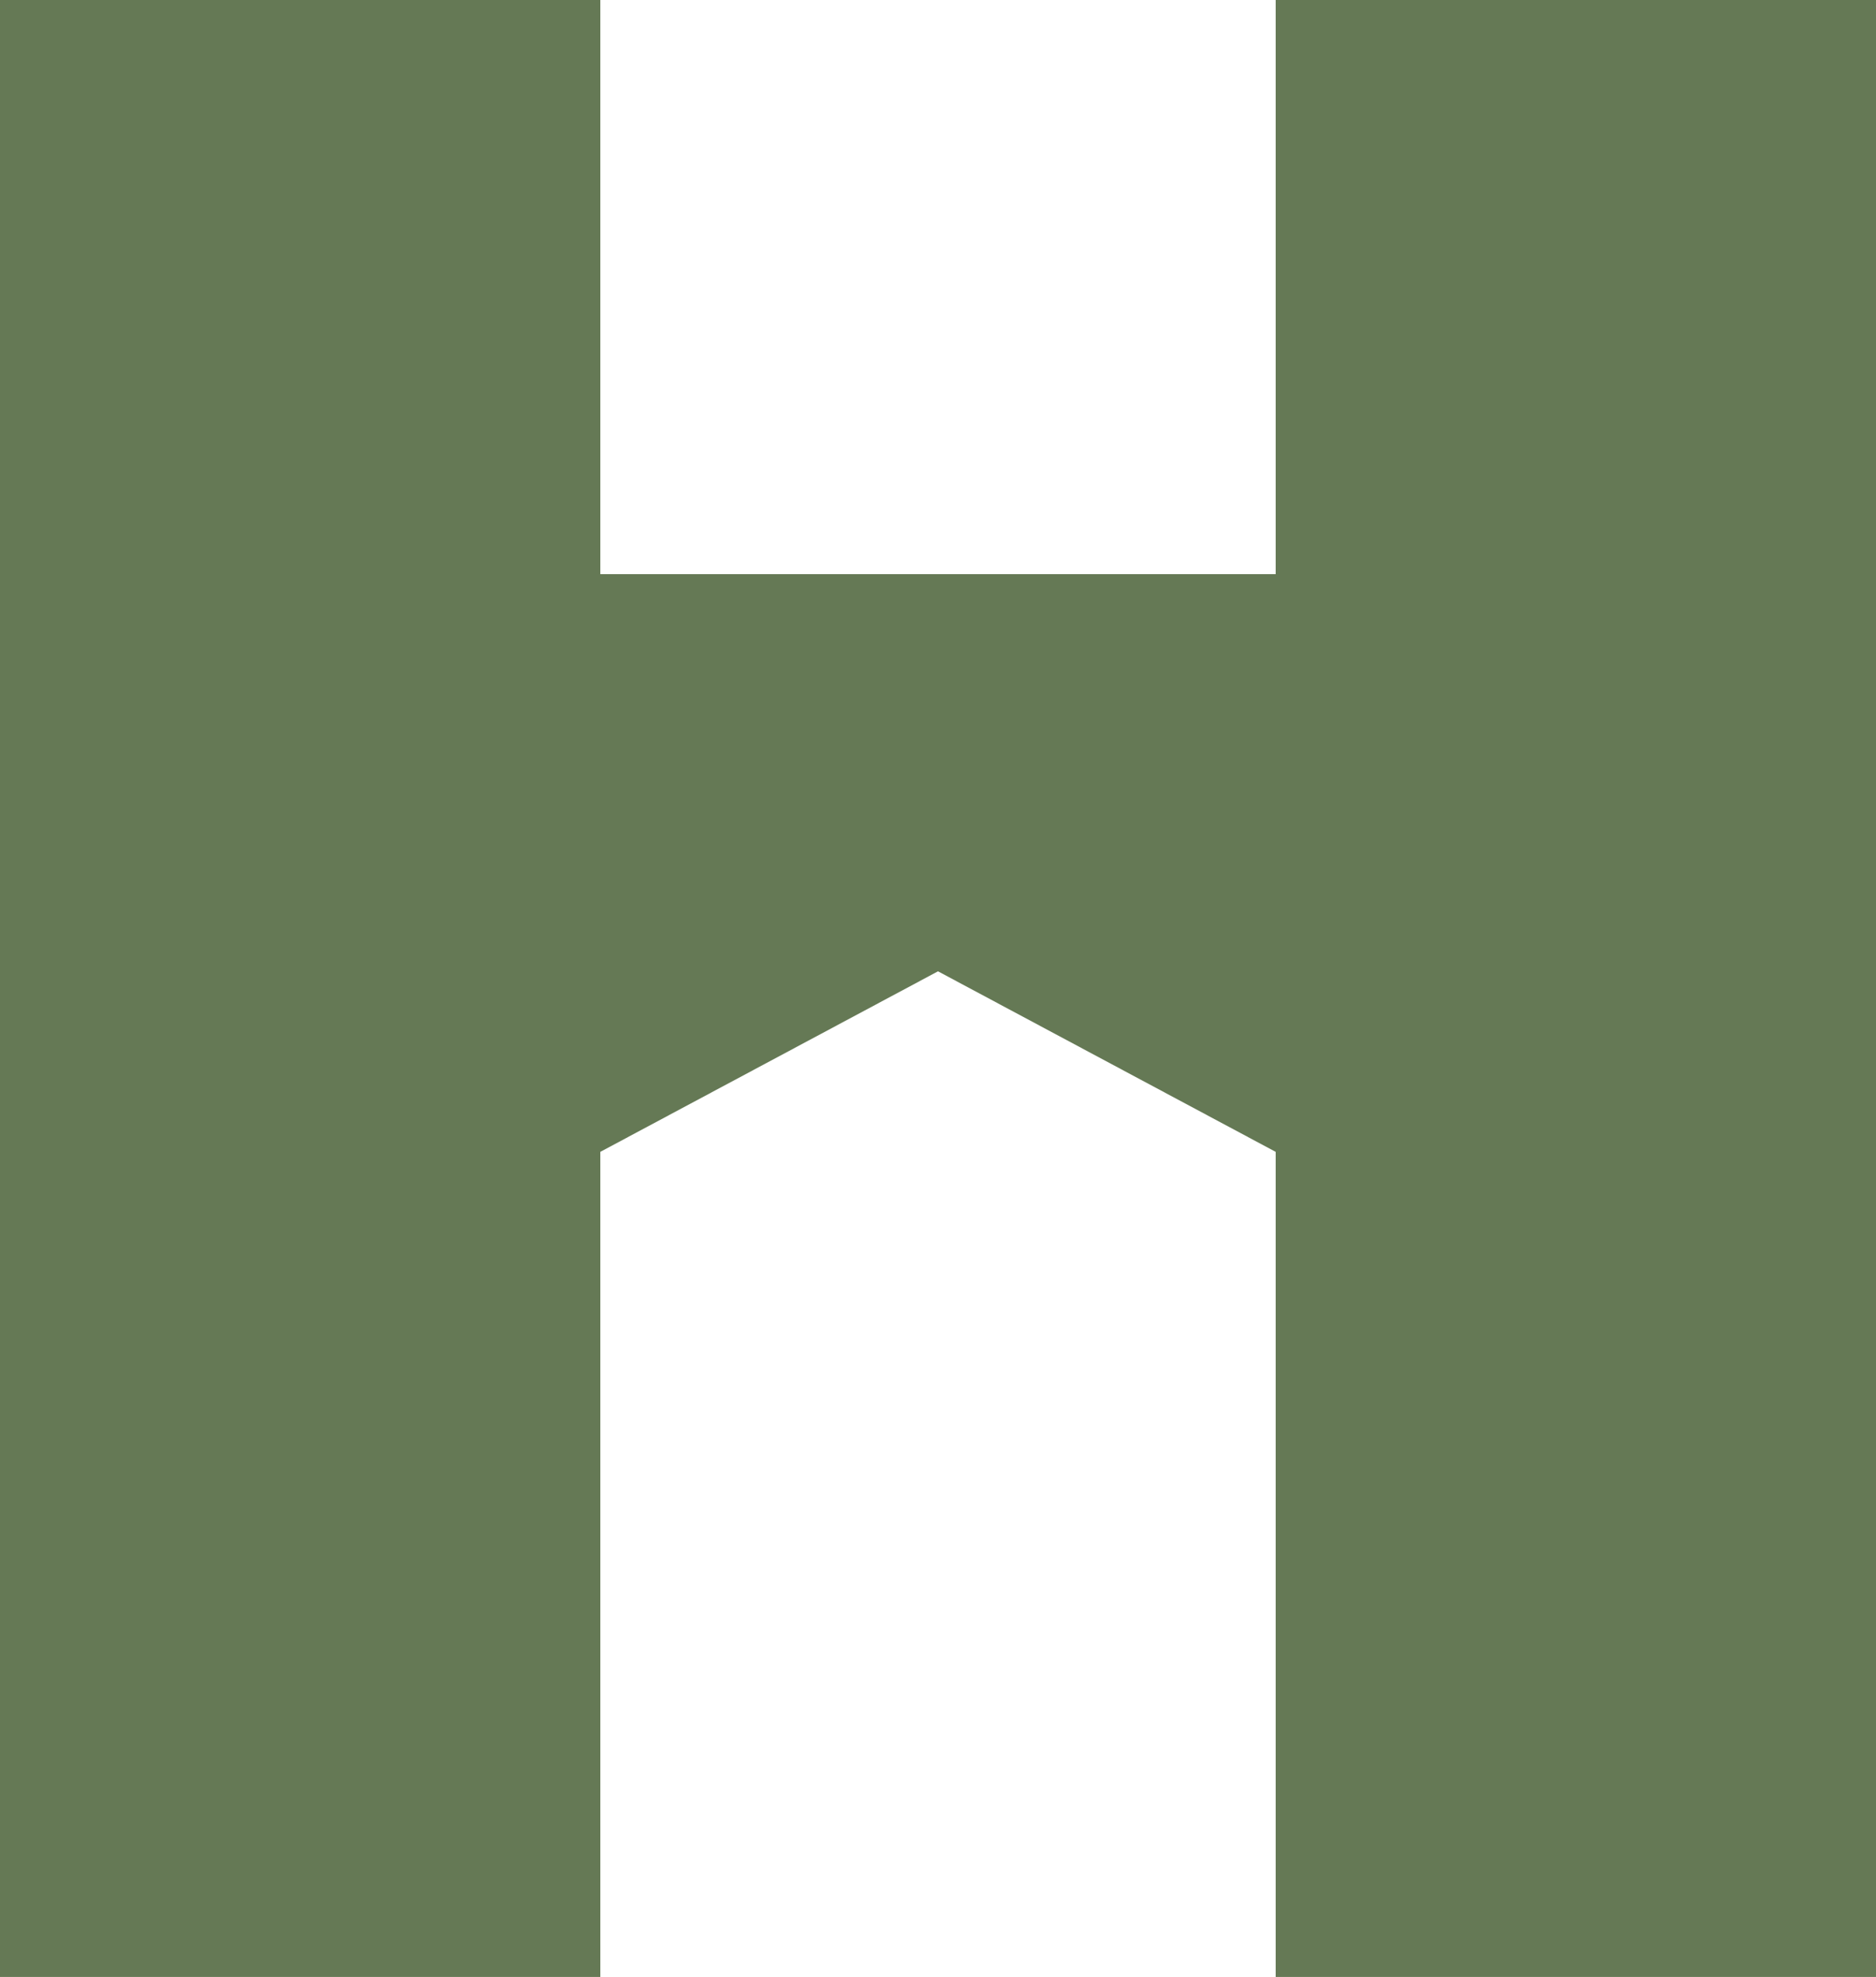 <svg width="56" height="59" viewBox="0 0 56 59" fill="none" xmlns="http://www.w3.org/2000/svg">
<g clip-path="url(#clip0_225_576)">
<path d="M17.92 0H0V59H17.92V34.376L28 28.988L38.08 34.376V59H56V0H38.08V17.134H17.92V0Z" fill="#657955"/>
</g>
<defs>
<clipPath id="clip0_225_576">
<rect width="56" height="59" fill="white"/>
</clipPath>
</defs>
</svg>
